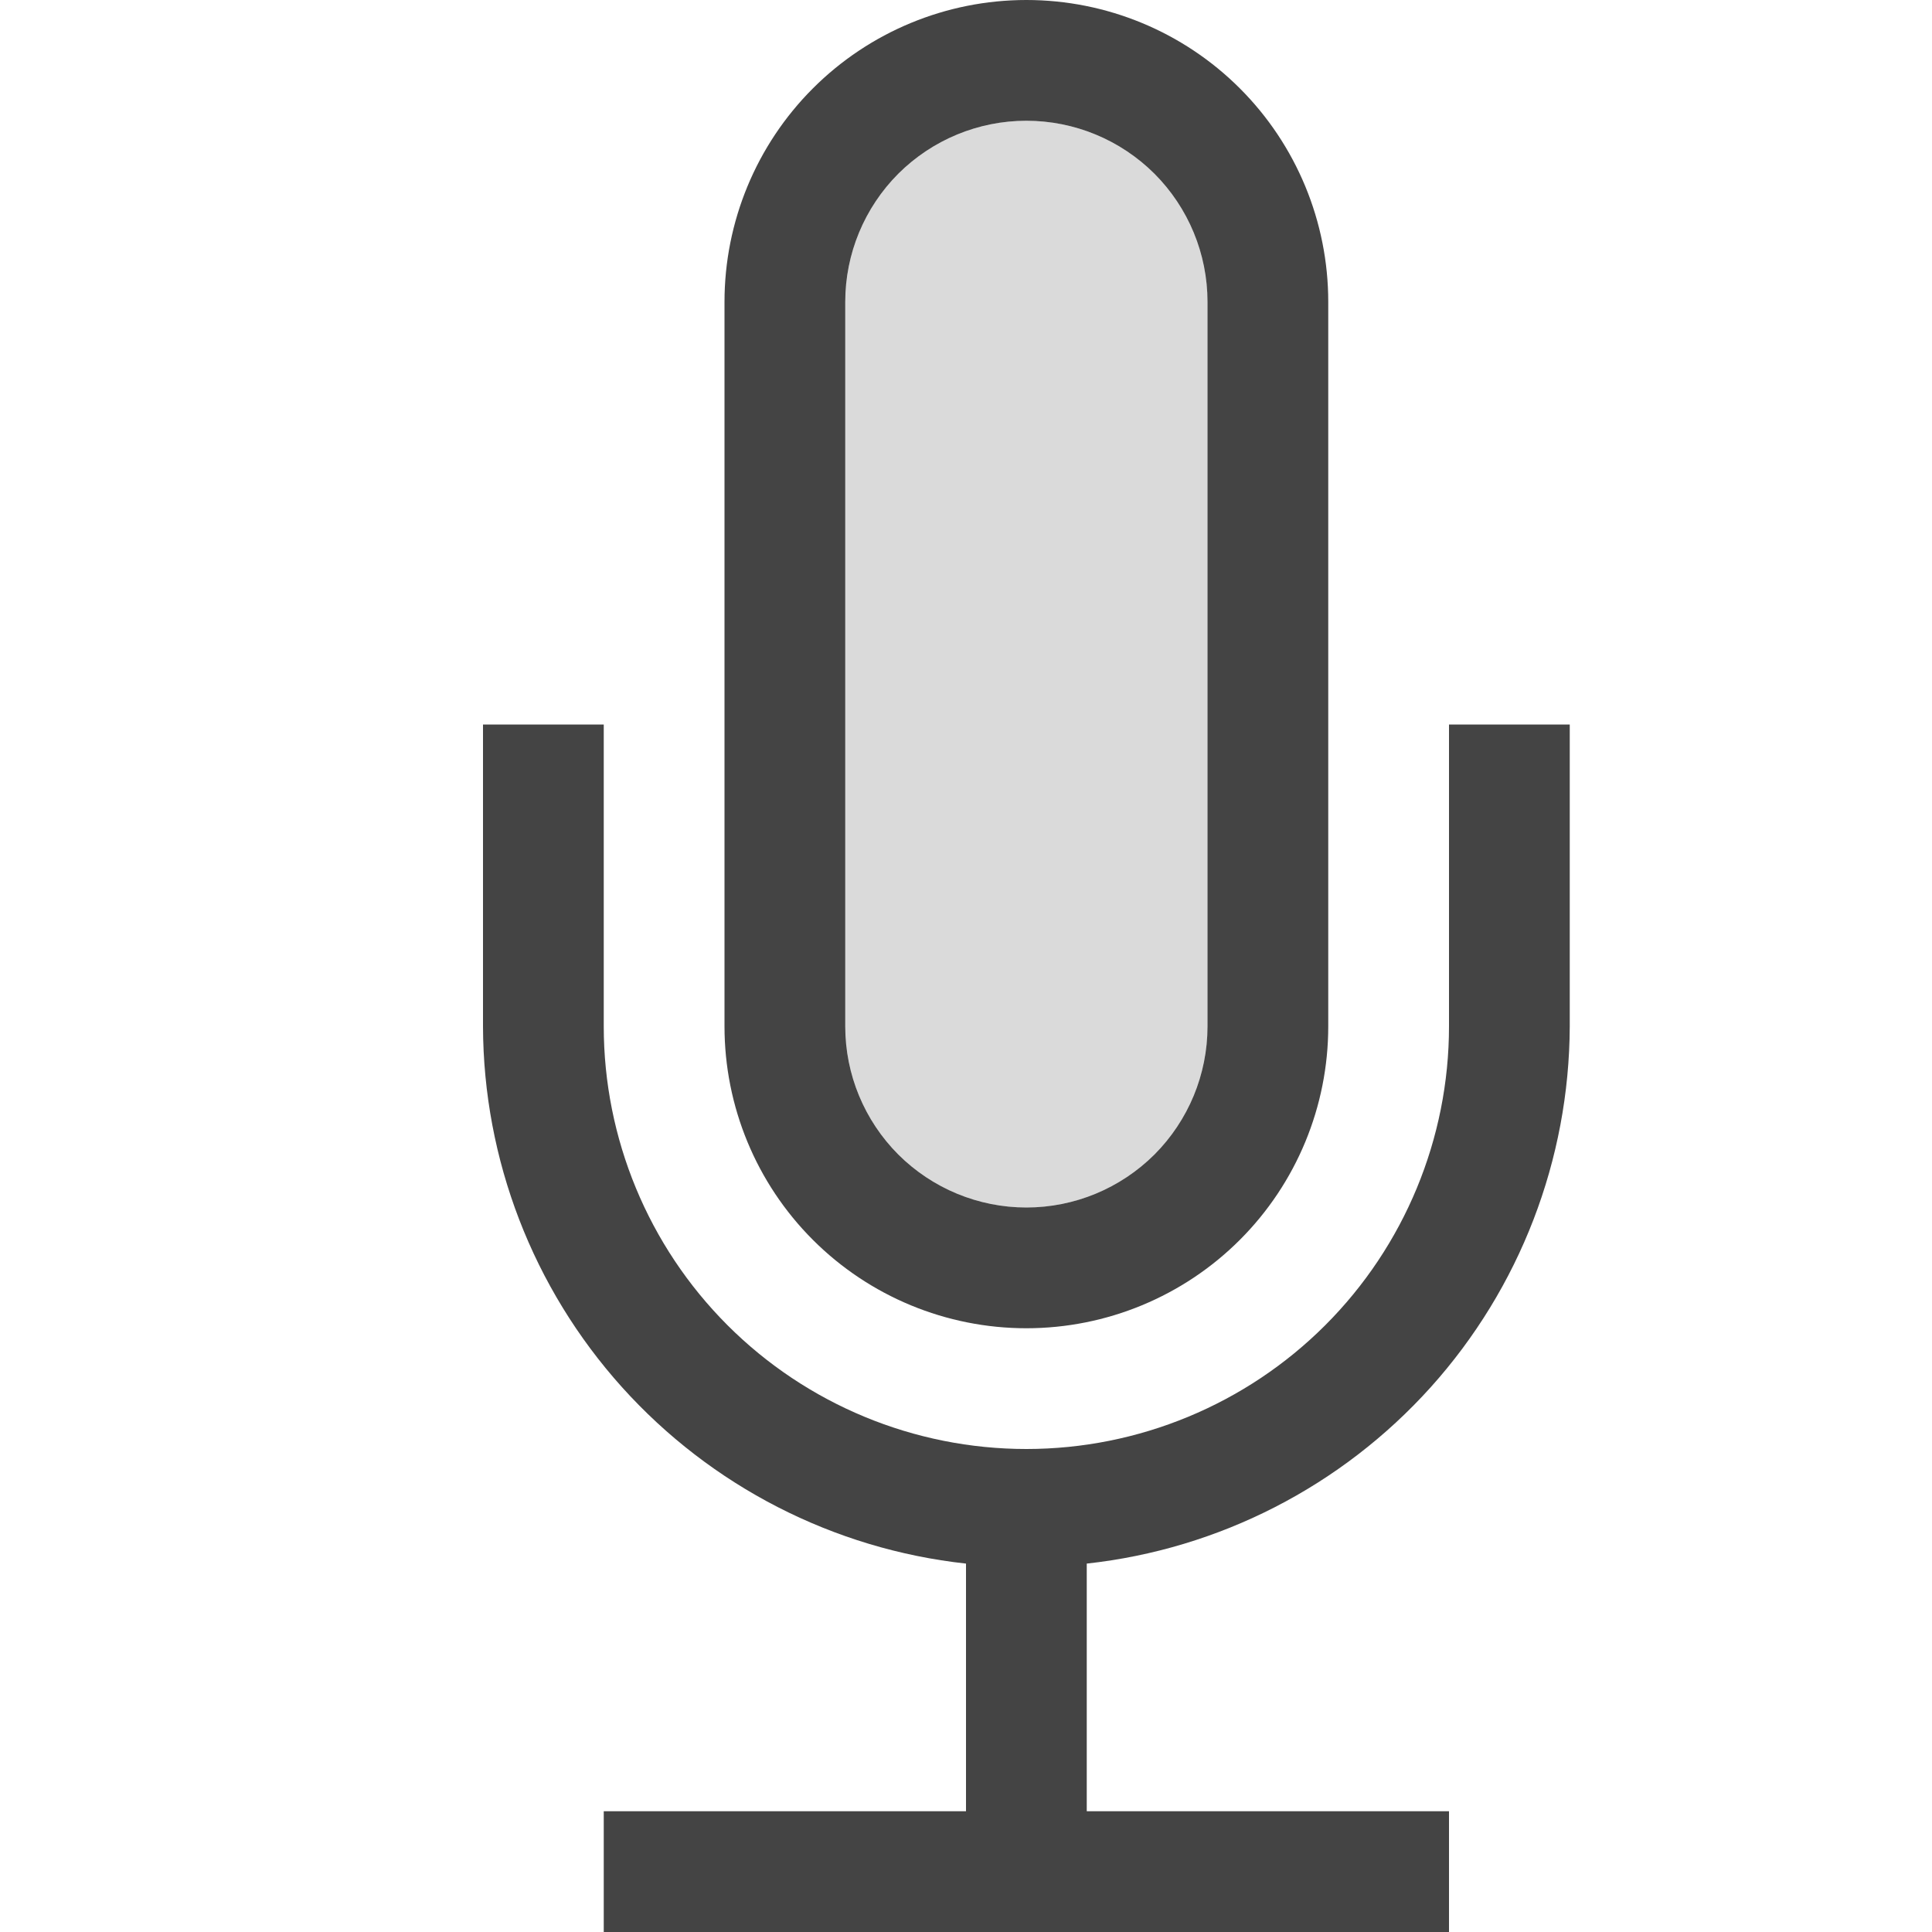 <svg width="16" height="16" viewBox="0 0 16 16" fill="none" xmlns="http://www.w3.org/2000/svg">
<path d="M7 2.5C7 2.102 7.158 1.721 7.439 1.439C7.721 1.158 8.102 1 8.5 1C8.898 1 9.279 1.158 9.561 1.439C9.842 1.721 10 2.102 10 2.5V8.5C10 8.898 9.842 9.279 9.561 9.561C9.279 9.842 8.898 10 8.5 10C8.102 10 7.721 9.842 7.439 9.561C7.158 9.279 7 8.898 7 8.5V2.5Z" fill="#DADADA"/>
<path d="M8.5 0C7.837 0 7.201 0.263 6.732 0.732C6.263 1.201 6 1.837 6 2.5V8.5C6 9.163 6.263 9.799 6.732 10.268C7.201 10.737 7.837 11 8.5 11C9.163 11 9.799 10.737 10.268 10.268C10.737 9.799 11 9.163 11 8.5V2.5C11 1.837 10.737 1.201 10.268 0.732C9.799 0.263 9.163 0 8.5 0ZM10 8.5C10 8.898 9.842 9.279 9.561 9.561C9.279 9.842 8.898 10 8.5 10C8.102 10 7.721 9.842 7.439 9.561C7.158 9.279 7 8.898 7 8.5V2.5C7 2.102 7.158 1.721 7.439 1.439C7.721 1.158 8.102 1 8.5 1C8.898 1 9.279 1.158 9.561 1.439C9.842 1.721 10 2.102 10 2.5V8.5ZM9 12.949V15H12V16H5V15H8V12.949C6.903 12.829 5.889 12.308 5.151 11.488C4.413 10.667 4.003 9.604 4 8.5V6H5V8.5C5 9.428 5.369 10.319 6.025 10.975C6.681 11.631 7.572 12 8.5 12C9.428 12 10.319 11.631 10.975 10.975C11.631 10.319 12 9.428 12 8.5V6H13V8.5C12.996 9.604 12.587 10.667 11.849 11.488C11.111 12.308 10.097 12.829 9 12.949Z" fill="#444444"/>
</svg>
